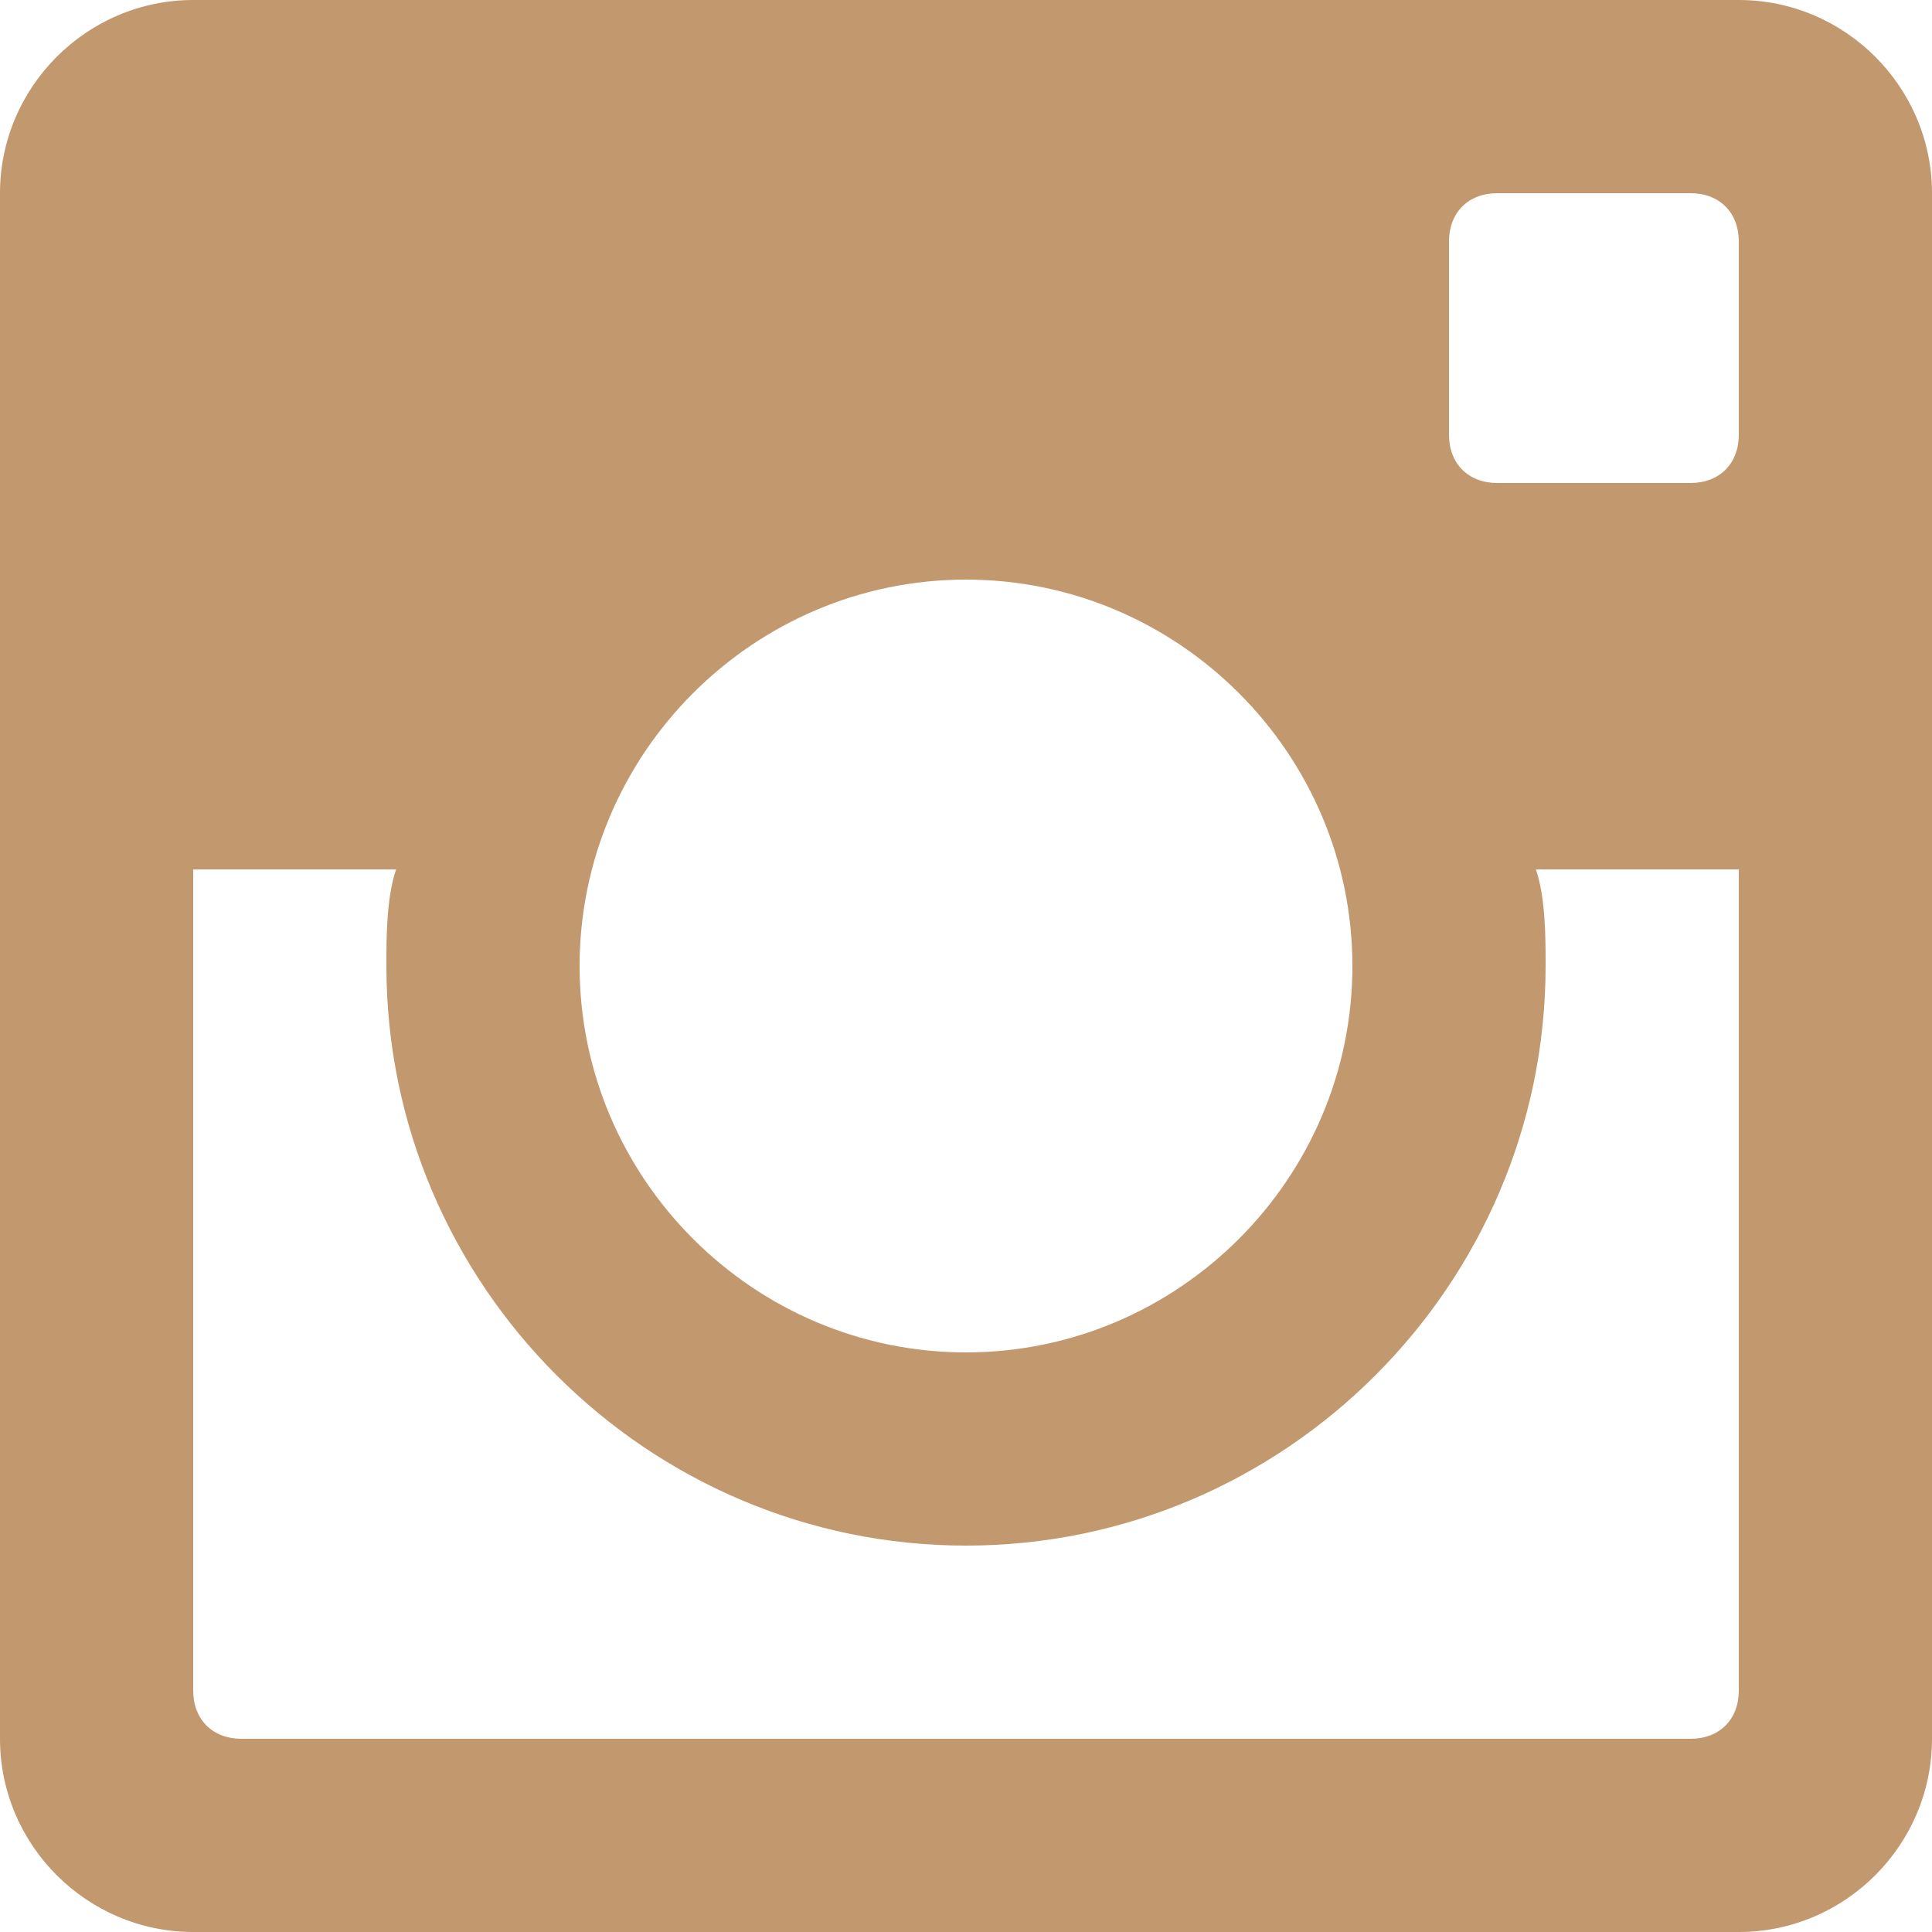 <?xml version="1.0" encoding="UTF-8"?>
<svg width="24px" height="24px" viewBox="0 0 24 24" version="1.1" xmlns="http://www.w3.org/2000/svg" xmlns:xlink="http://www.w3.org/1999/xlink">
    <!-- Generator: Sketch 43.2 (39069) - http://www.bohemiancoding.com/sketch -->
    <title>post-instagram</title>
    <desc>Created with Sketch.</desc>
    <defs></defs>
    <g id="Page-1" stroke="none" stroke-width="1" fill="none" fill-rule="evenodd">
        <g id="48-copy" transform="translate(-14, -14)" fill="#C2986E">
            <g id="post-instagram" transform="translate(14, 14)">
                <path d="M21.6,0 L2.4,0 C1.08,0 0,1.08 0,2.4 L0,21.6 C0,22.92 1.08,24 2.4,24 L21.6,24 C22.92,24 24,22.92 24,21.6 L24,2.4 C24,1.08 22.92,0 21.6,0 L21.6,0 Z M12,7.2 C14.64,7.2 16.8,9.36 16.8,12 C16.8,14.64 14.64,16.8 12,16.8 C9.36,16.8 7.2,14.64 7.2,12 C7.2,9.36 9.36,7.2 12,7.2 L12,7.2 Z M3,21.6 C2.64,21.6 2.4,21.36 2.4,21 L2.4,10.8 L4.92,10.8 C4.8,11.16 4.8,11.64 4.8,12 C4.8,15.96 8.04,19.2 12,19.2 C15.96,19.2 19.2,15.96 19.2,12 C19.2,11.64 19.2,11.16 19.08,10.8 L21.6,10.8 L21.6,21 C21.6,21.36 21.36,21.6 21,21.6 L3,21.6 L3,21.6 Z M21.6,5.4 C21.6,5.76 21.36,6 21,6 L18.6,6 C18.24,6 18,5.76 18,5.4 L18,3 C18,2.64 18.24,2.4 18.6,2.4 L21,2.4 C21.36,2.4 21.6,2.64 21.6,3 L21.6,5.4 L21.6,5.4 Z" id="Shape"></path>
            </g>
        </g>
    </g>
</svg>